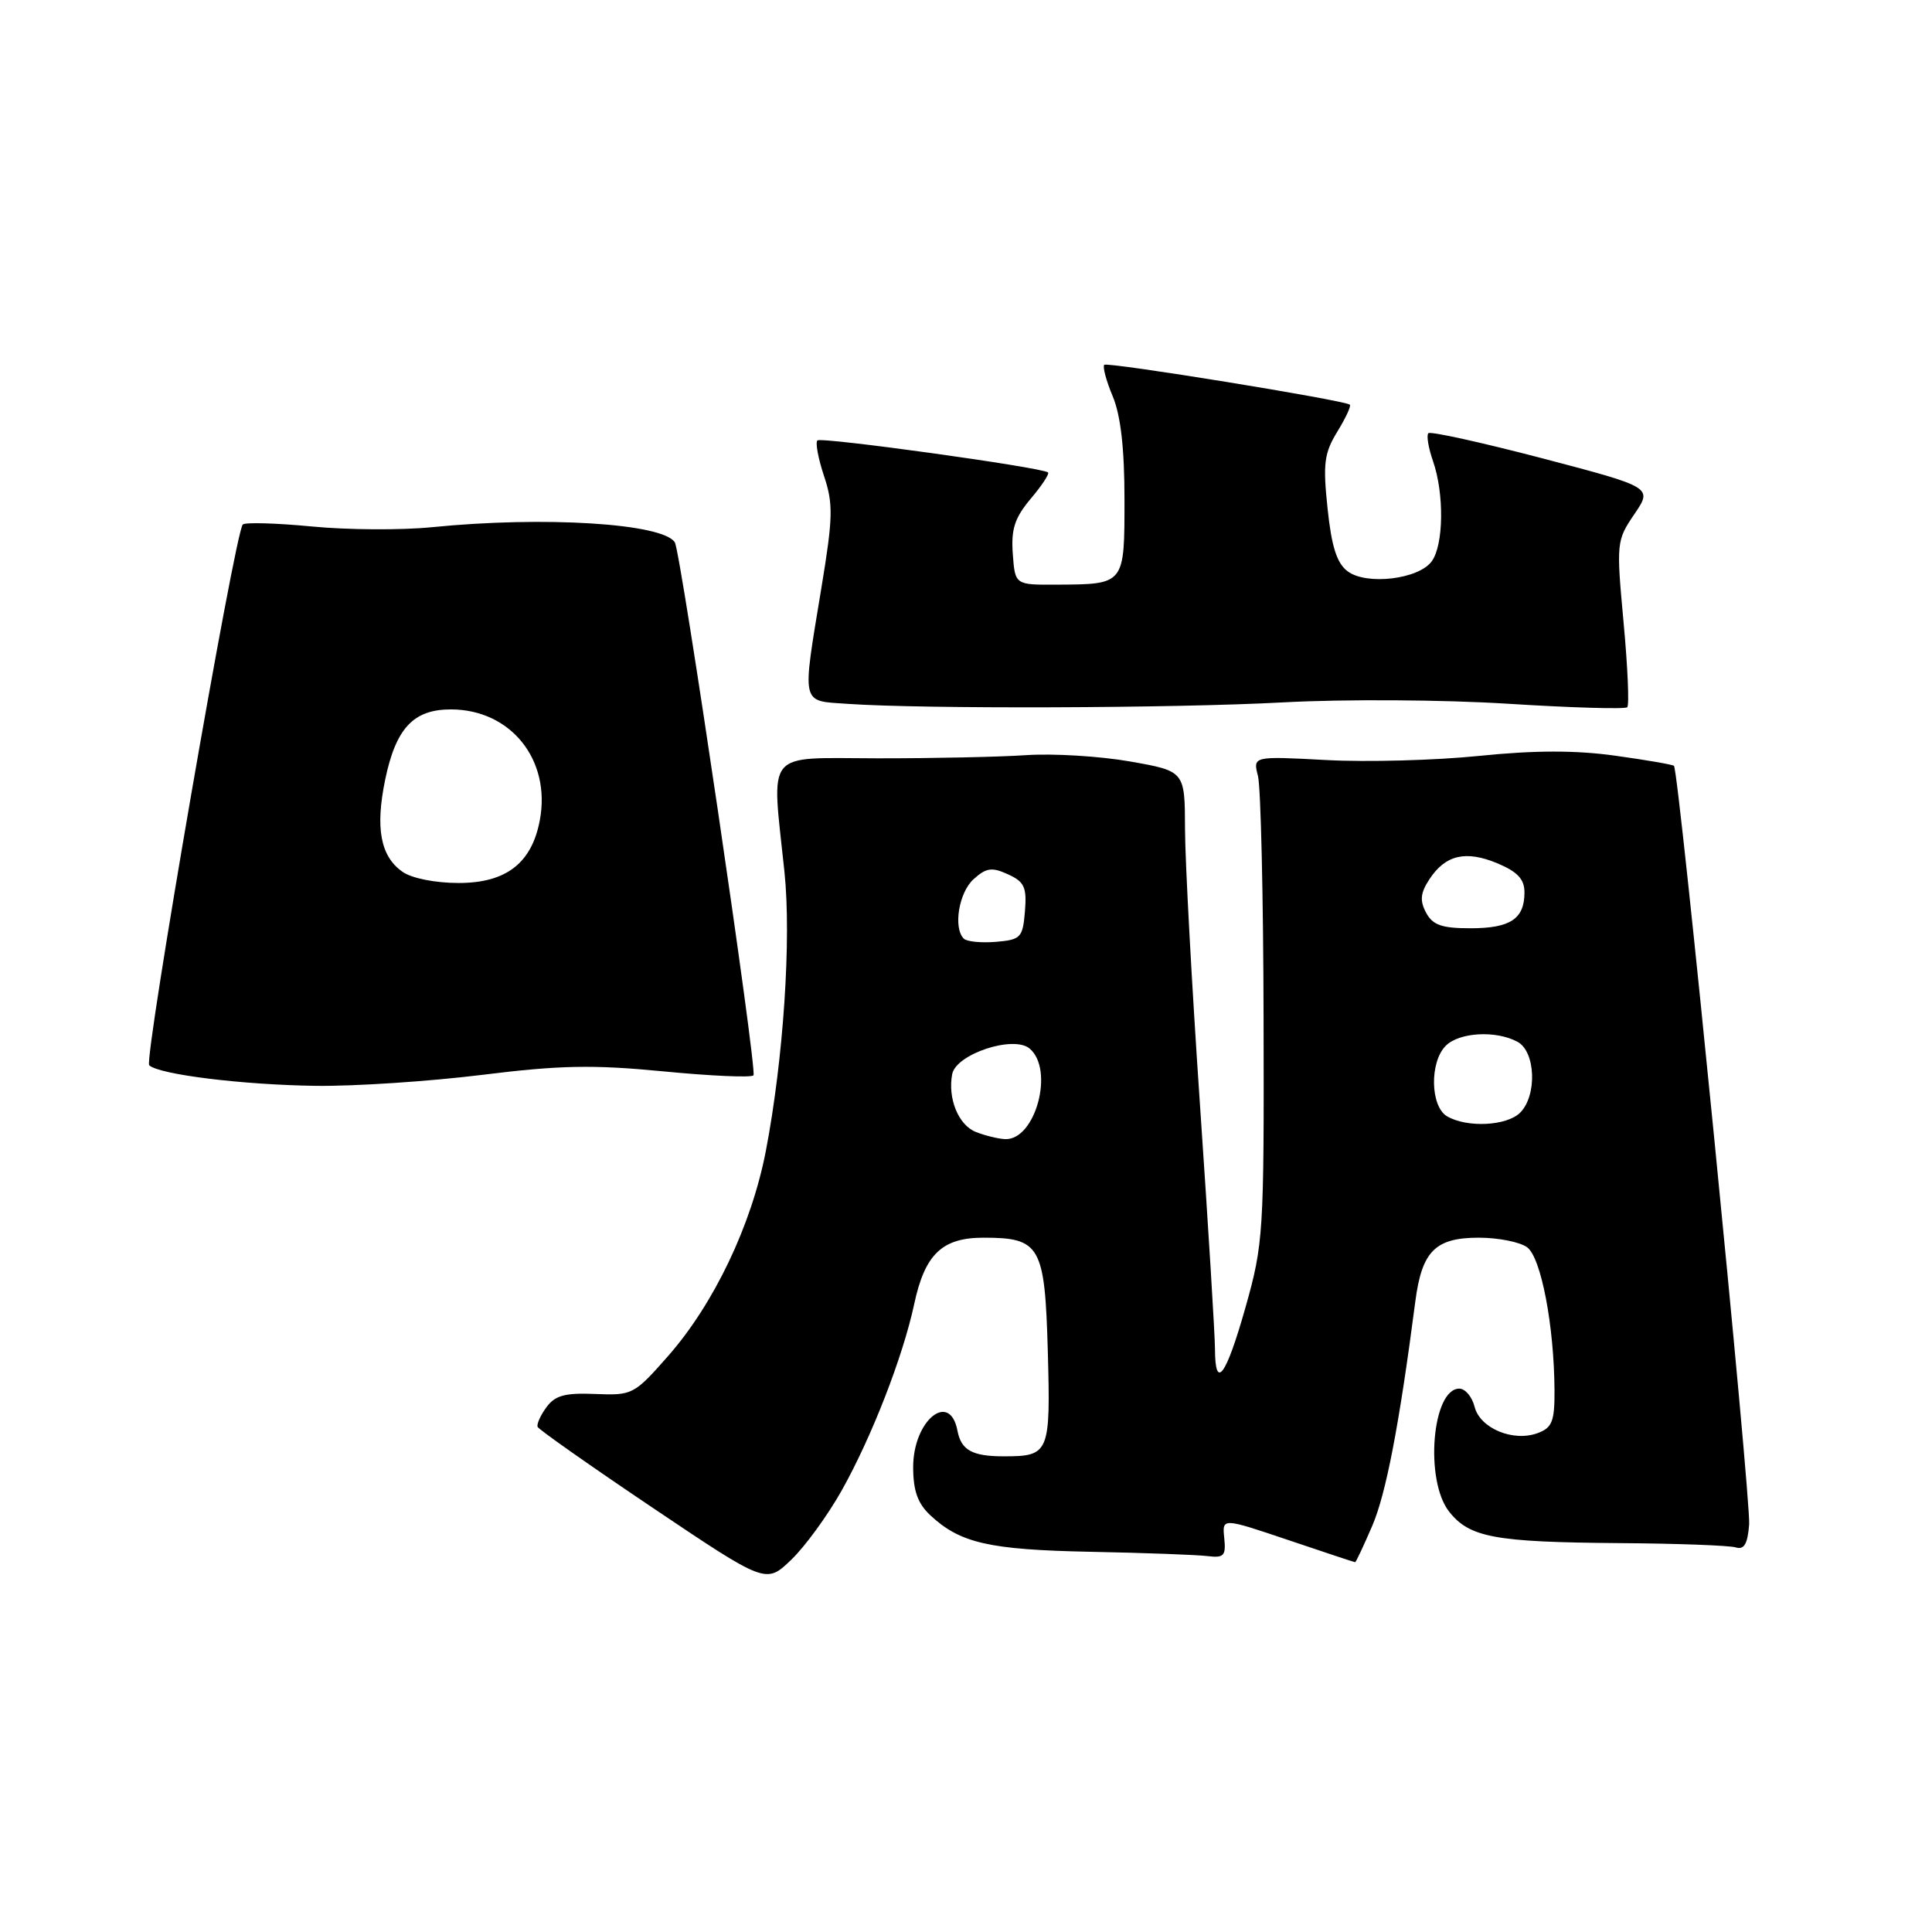 <?xml version="1.0" encoding="UTF-8" standalone="no"?>
<!DOCTYPE svg PUBLIC "-//W3C//DTD SVG 1.1//EN" "http://www.w3.org/Graphics/SVG/1.1/DTD/svg11.dtd" >
<svg xmlns="http://www.w3.org/2000/svg" xmlns:xlink="http://www.w3.org/1999/xlink" version="1.1" viewBox="0 0 256 256">
 <g >
 <path fill="currentColor"
d=" M 111.54 197.48 C 115.51 190.39 119.64 179.79 121.14 172.78 C 122.55 166.19 124.84 164.00 130.31 164.00 C 137.85 164.00 138.45 165.06 138.84 179.05 C 139.21 192.58 139.05 192.97 133.00 192.97 C 128.83 192.97 127.36 192.16 126.87 189.58 C 125.85 184.24 121.00 188.22 121.00 194.40 C 121.00 197.52 121.60 199.21 123.25 200.76 C 127.22 204.48 131.06 205.35 144.50 205.62 C 151.65 205.76 158.62 206.02 160.00 206.19 C 162.18 206.46 162.46 206.15 162.22 203.80 C 161.94 201.11 161.94 201.11 170.66 204.05 C 175.45 205.67 179.46 207.00 179.56 207.00 C 179.67 207.00 180.69 204.83 181.83 202.18 C 183.66 197.92 185.41 188.82 187.53 172.50 C 188.40 165.78 190.17 164.00 195.96 164.00 C 198.52 164.00 201.40 164.57 202.35 165.27 C 204.21 166.62 205.94 175.73 205.98 184.28 C 206.00 188.33 205.66 189.19 203.76 189.89 C 200.51 191.10 196.10 189.26 195.39 186.40 C 195.05 185.08 194.15 184.00 193.37 184.00 C 189.76 184.00 188.75 196.14 192.01 200.29 C 194.72 203.73 198.05 204.34 214.50 204.47 C 222.20 204.52 229.18 204.78 230.00 205.04 C 231.11 205.38 231.57 204.58 231.77 202.00 C 232.03 198.66 222.47 102.13 221.81 101.48 C 221.64 101.31 218.12 100.70 214.00 100.13 C 208.76 99.40 203.34 99.41 196.00 100.16 C 190.22 100.75 181.11 101.00 175.75 100.71 C 166.01 100.19 166.01 100.19 166.69 102.84 C 167.06 104.31 167.40 118.78 167.43 135.00 C 167.50 163.45 167.41 164.81 165.03 173.25 C 162.46 182.34 161.01 184.33 160.99 178.75 C 160.99 176.96 160.10 162.45 159.01 146.50 C 157.92 130.55 157.03 114.05 157.02 109.84 C 157.00 102.18 157.00 102.18 149.75 100.90 C 145.76 100.20 139.57 99.82 136.00 100.06 C 132.43 100.30 123.54 100.49 116.25 100.48 C 101.13 100.46 102.23 99.12 103.94 115.48 C 104.88 124.40 103.81 140.35 101.48 152.50 C 99.59 162.32 94.59 172.80 88.50 179.71 C 84.03 184.79 83.79 184.91 78.88 184.71 C 74.88 184.54 73.55 184.90 72.41 186.46 C 71.62 187.54 71.09 188.71 71.24 189.07 C 71.38 189.42 78.25 194.25 86.50 199.80 C 101.50 209.88 101.50 209.88 104.83 206.69 C 106.66 204.94 109.68 200.79 111.54 197.48 Z  M 63.84 142.43 C 74.22 141.14 78.55 141.06 87.88 141.96 C 94.15 142.57 99.53 142.81 99.84 142.49 C 100.38 141.96 90.23 73.21 89.42 71.87 C 87.88 69.35 72.11 68.36 57.20 69.86 C 53.18 70.26 46.03 70.22 41.31 69.76 C 36.59 69.31 32.48 69.19 32.17 69.50 C 31.13 70.53 19.04 140.44 19.77 141.15 C 21.04 142.38 32.16 143.75 41.84 143.88 C 46.97 143.95 56.87 143.29 63.84 142.43 Z  M 170.00 93.07 C 178.16 92.63 191.19 92.71 199.81 93.25 C 208.23 93.78 215.34 93.99 215.62 93.71 C 215.90 93.43 215.68 88.37 215.13 82.45 C 214.16 71.92 214.19 71.62 216.56 68.13 C 218.98 64.57 218.98 64.57 204.37 60.73 C 196.34 58.63 189.54 57.13 189.27 57.40 C 188.99 57.67 189.27 59.34 189.88 61.10 C 191.38 65.40 191.30 72.21 189.71 74.38 C 187.97 76.76 181.07 77.58 178.57 75.70 C 177.14 74.64 176.44 72.44 175.91 67.38 C 175.28 61.43 175.46 60.05 177.20 57.20 C 178.32 55.38 179.06 53.77 178.86 53.62 C 178.06 53.01 146.74 47.93 146.32 48.34 C 146.08 48.58 146.58 50.46 147.44 52.51 C 148.50 55.04 149.00 59.44 149.00 66.15 C 149.00 77.51 149.07 77.42 140.00 77.47 C 134.50 77.50 134.50 77.50 134.20 73.39 C 133.96 70.12 134.45 68.62 136.57 66.09 C 138.05 64.35 139.08 62.77 138.87 62.60 C 138.09 61.93 108.80 57.87 108.31 58.36 C 108.02 58.64 108.42 60.77 109.19 63.08 C 110.42 66.77 110.38 68.57 108.84 77.89 C 106.25 93.63 106.07 92.83 112.25 93.26 C 122.22 93.96 155.54 93.85 170.00 93.07 Z  M 129.28 149.98 C 126.99 149.06 125.56 145.54 126.17 142.33 C 126.68 139.67 134.27 137.15 136.42 138.93 C 139.74 141.69 137.22 151.09 133.19 150.94 C 132.26 150.90 130.50 150.47 129.28 149.98 Z  M 191.75 147.92 C 189.52 146.62 189.41 140.73 191.57 138.57 C 193.36 136.78 198.21 136.50 201.07 138.04 C 203.48 139.32 203.70 145.16 201.43 147.43 C 199.66 149.20 194.40 149.46 191.75 147.92 Z  M 127.71 124.38 C 126.28 122.95 127.05 118.26 129.00 116.50 C 130.68 114.98 131.43 114.87 133.56 115.85 C 135.74 116.84 136.07 117.56 135.81 120.76 C 135.52 124.25 135.26 124.52 131.96 124.80 C 130.02 124.96 128.11 124.77 127.71 124.38 Z  M 188.96 120.93 C 188.11 119.33 188.21 118.33 189.40 116.51 C 191.53 113.27 194.21 112.64 198.43 114.40 C 201.09 115.52 202.00 116.50 202.00 118.25 C 202.00 121.76 200.13 123.00 194.84 123.00 C 191.04 123.00 189.84 122.58 188.96 120.93 Z  M 53.34 115.52 C 50.41 113.48 49.71 109.72 51.04 103.30 C 52.46 96.48 54.78 94.00 59.75 94.00 C 67.68 94.01 73.03 100.68 71.53 108.68 C 70.46 114.38 67.07 117.00 60.77 117.00 C 57.69 117.00 54.55 116.38 53.34 115.52 Z "/>
</g>
</svg>